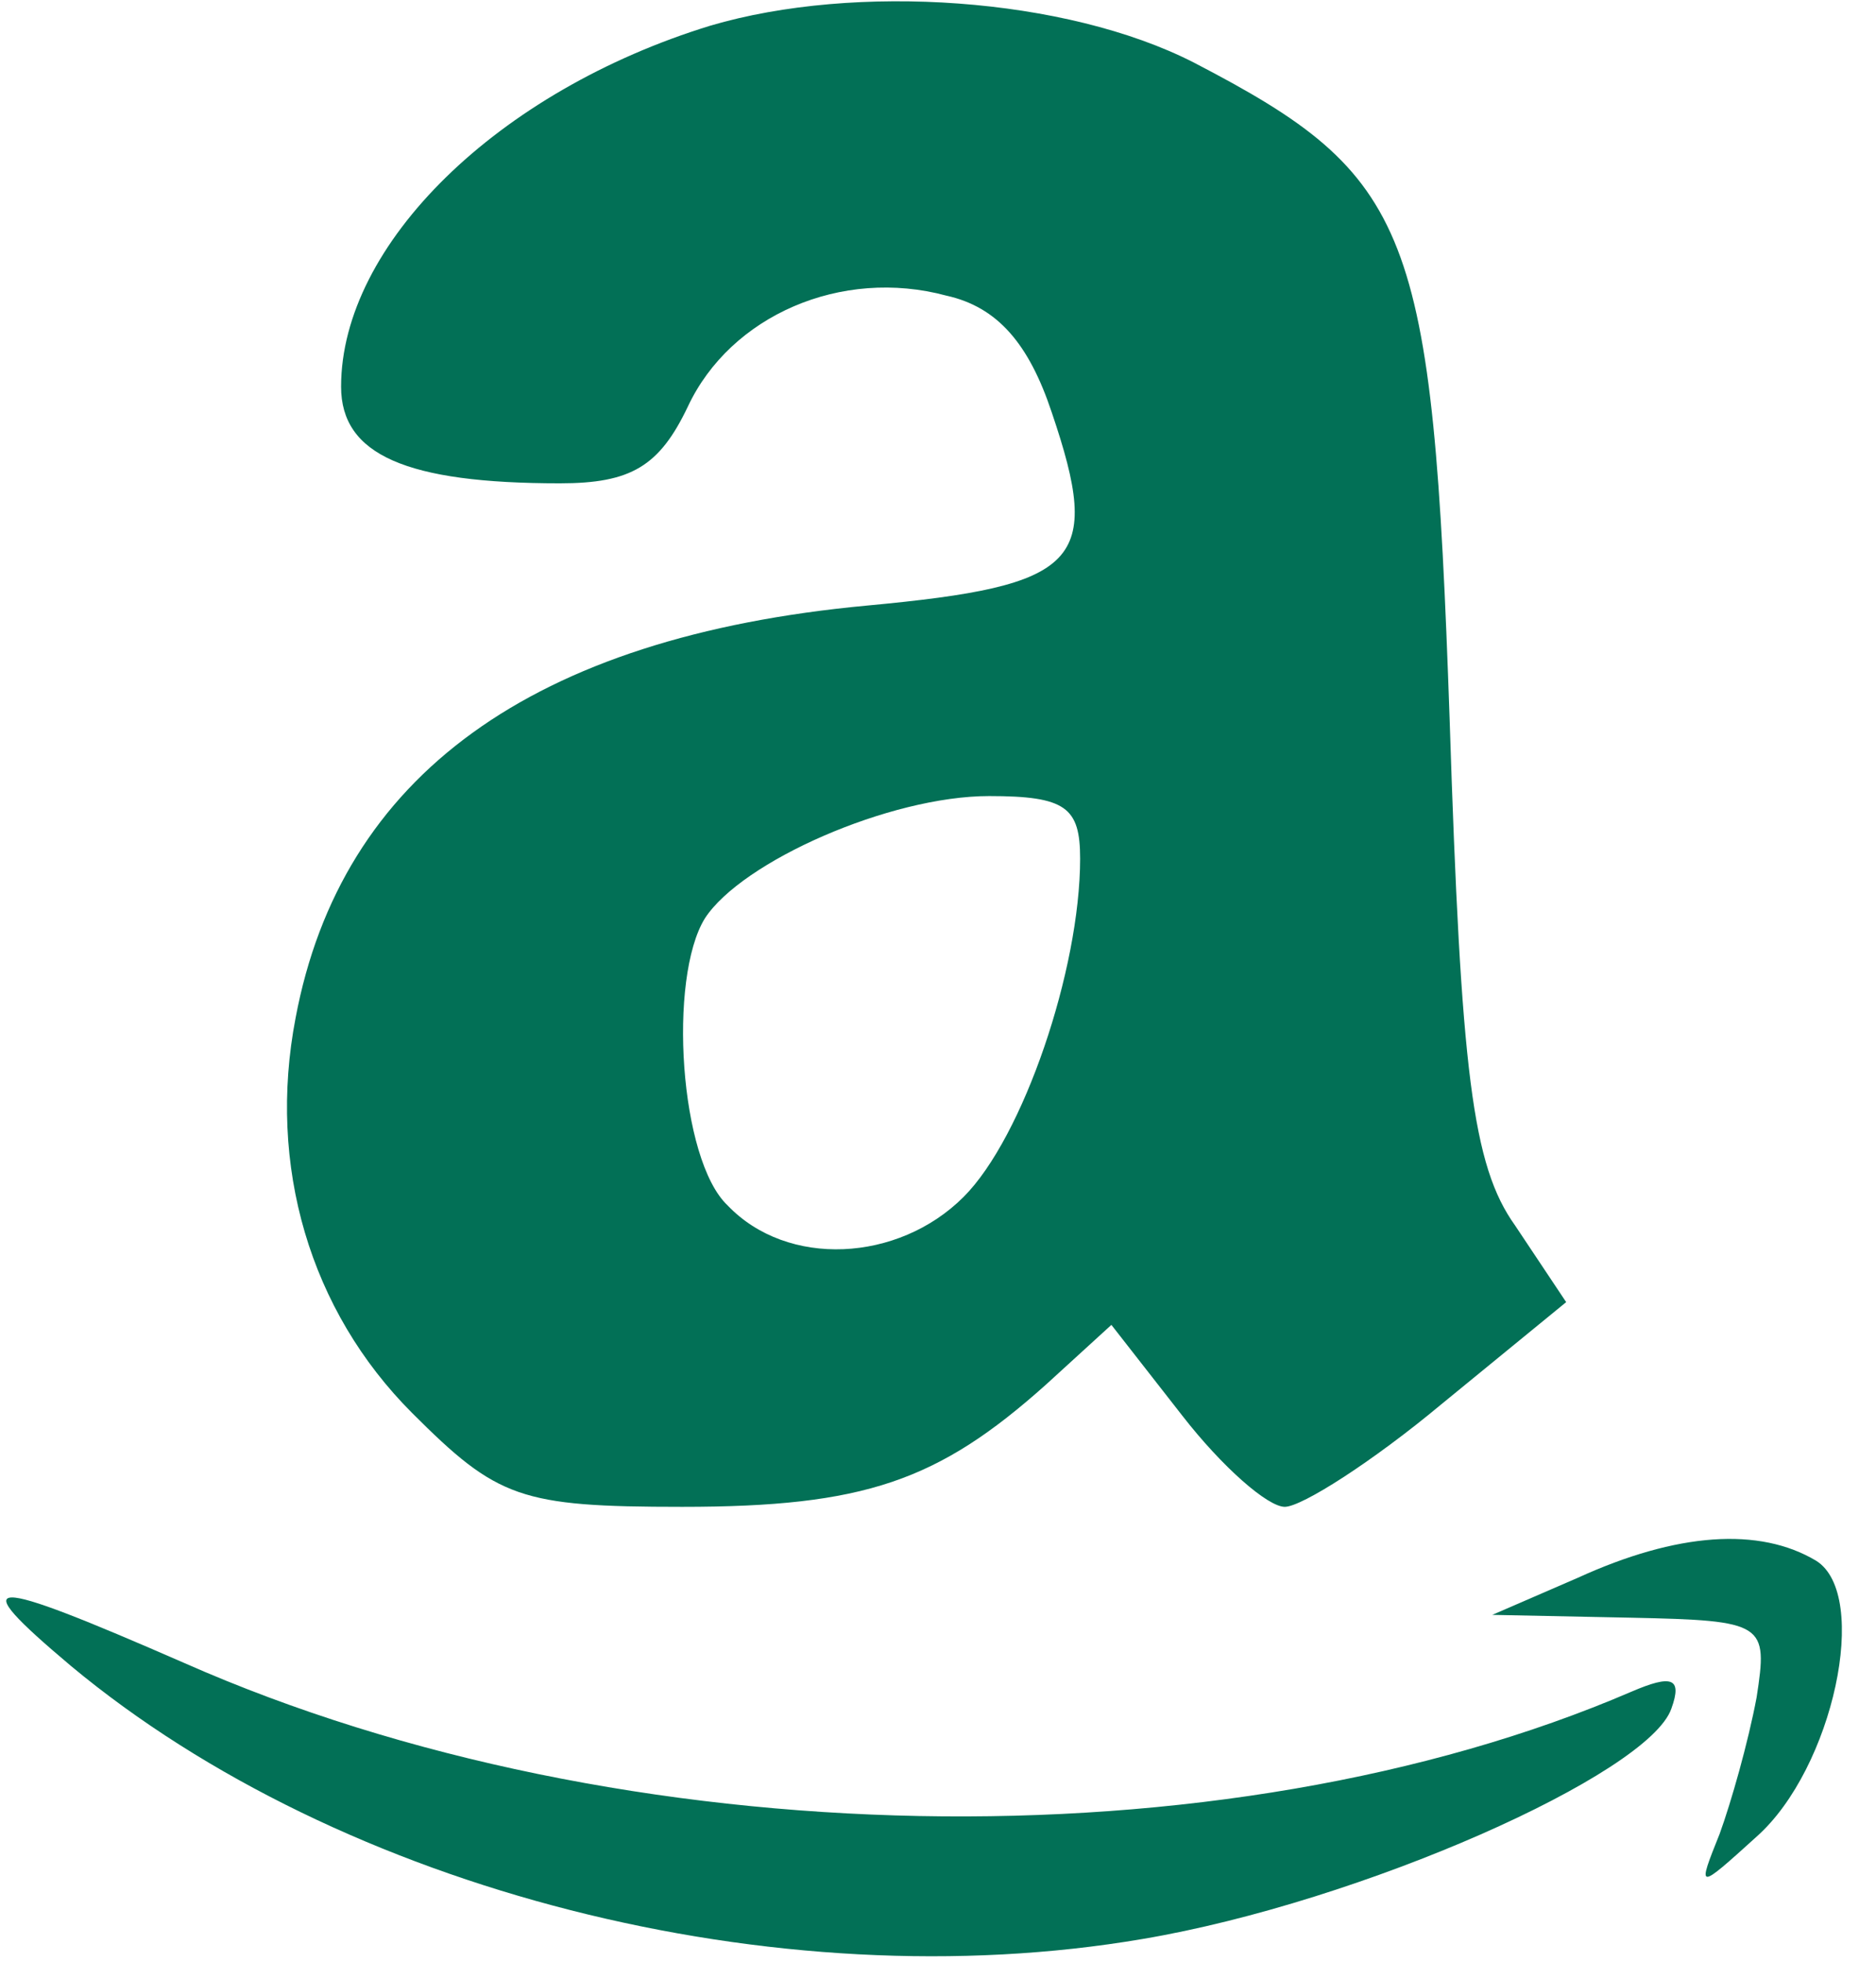 <?xml version="1.0" standalone="no"?>
<!DOCTYPE svg PUBLIC "-//W3C//DTD SVG 20010904//EN"
 "http://www.w3.org/TR/2001/REC-SVG-20010904/DTD/svg10.dtd">
<svg version="1.0" xmlns="http://www.w3.org/2000/svg"
 width="66pt" height="69pt" viewBox="0 0 66 69"
 preserveAspectRatio="xMidYMid meet">

<g transform="translate(0,69) scale(0.1,-0.1)"
fill="#027056" stroke="none">
<path d="M250 681 c-75 -23 -130 -77 -130 -127 0 -24 23 -34 77 -34 25 0 35 6
45 27 15 32 54 49 91 39 18 -4 29 -17 37 -41 18 -53 10 -61 -65 -68 -118 -11
-185 -60 -201 -145 -10 -52 5 -103 41 -139 30 -30 38 -33 95 -33 64 0 90 9
128 43 l23 21 25 -32 c14 -18 30 -32 36 -32 6 0 31 16 55 36 l44 36 -18 27
c-15 21 -19 54 -23 178 -6 173 -13 191 -90 231 -45 23 -119 28 -170 13z m130
-293 c0 -39 -20 -98 -41 -119 -23 -23 -62 -25 -83 -3 -17 16 -21 80 -8 101 13
20 65 43 100 43 27 0 32 -4 32 -22z"/>
<path d="M555 135 l-30 -13 49 -1 c47 -1 48 -2 44 -28 -3 -16 -9 -37 -13 -48
-8 -20 -8 -20 13 -1 27 24 40 85 21 97 -20 12 -49 10 -84 -6z"/>
<path d="M25 104 c95 -79 248 -118 377 -96 77 13 178 58 186 81 4 11 0 12 -14
6 -144 -62 -355 -58 -509 10 -71 31 -78 31 -40 -1z"/>
</g>
</svg>
